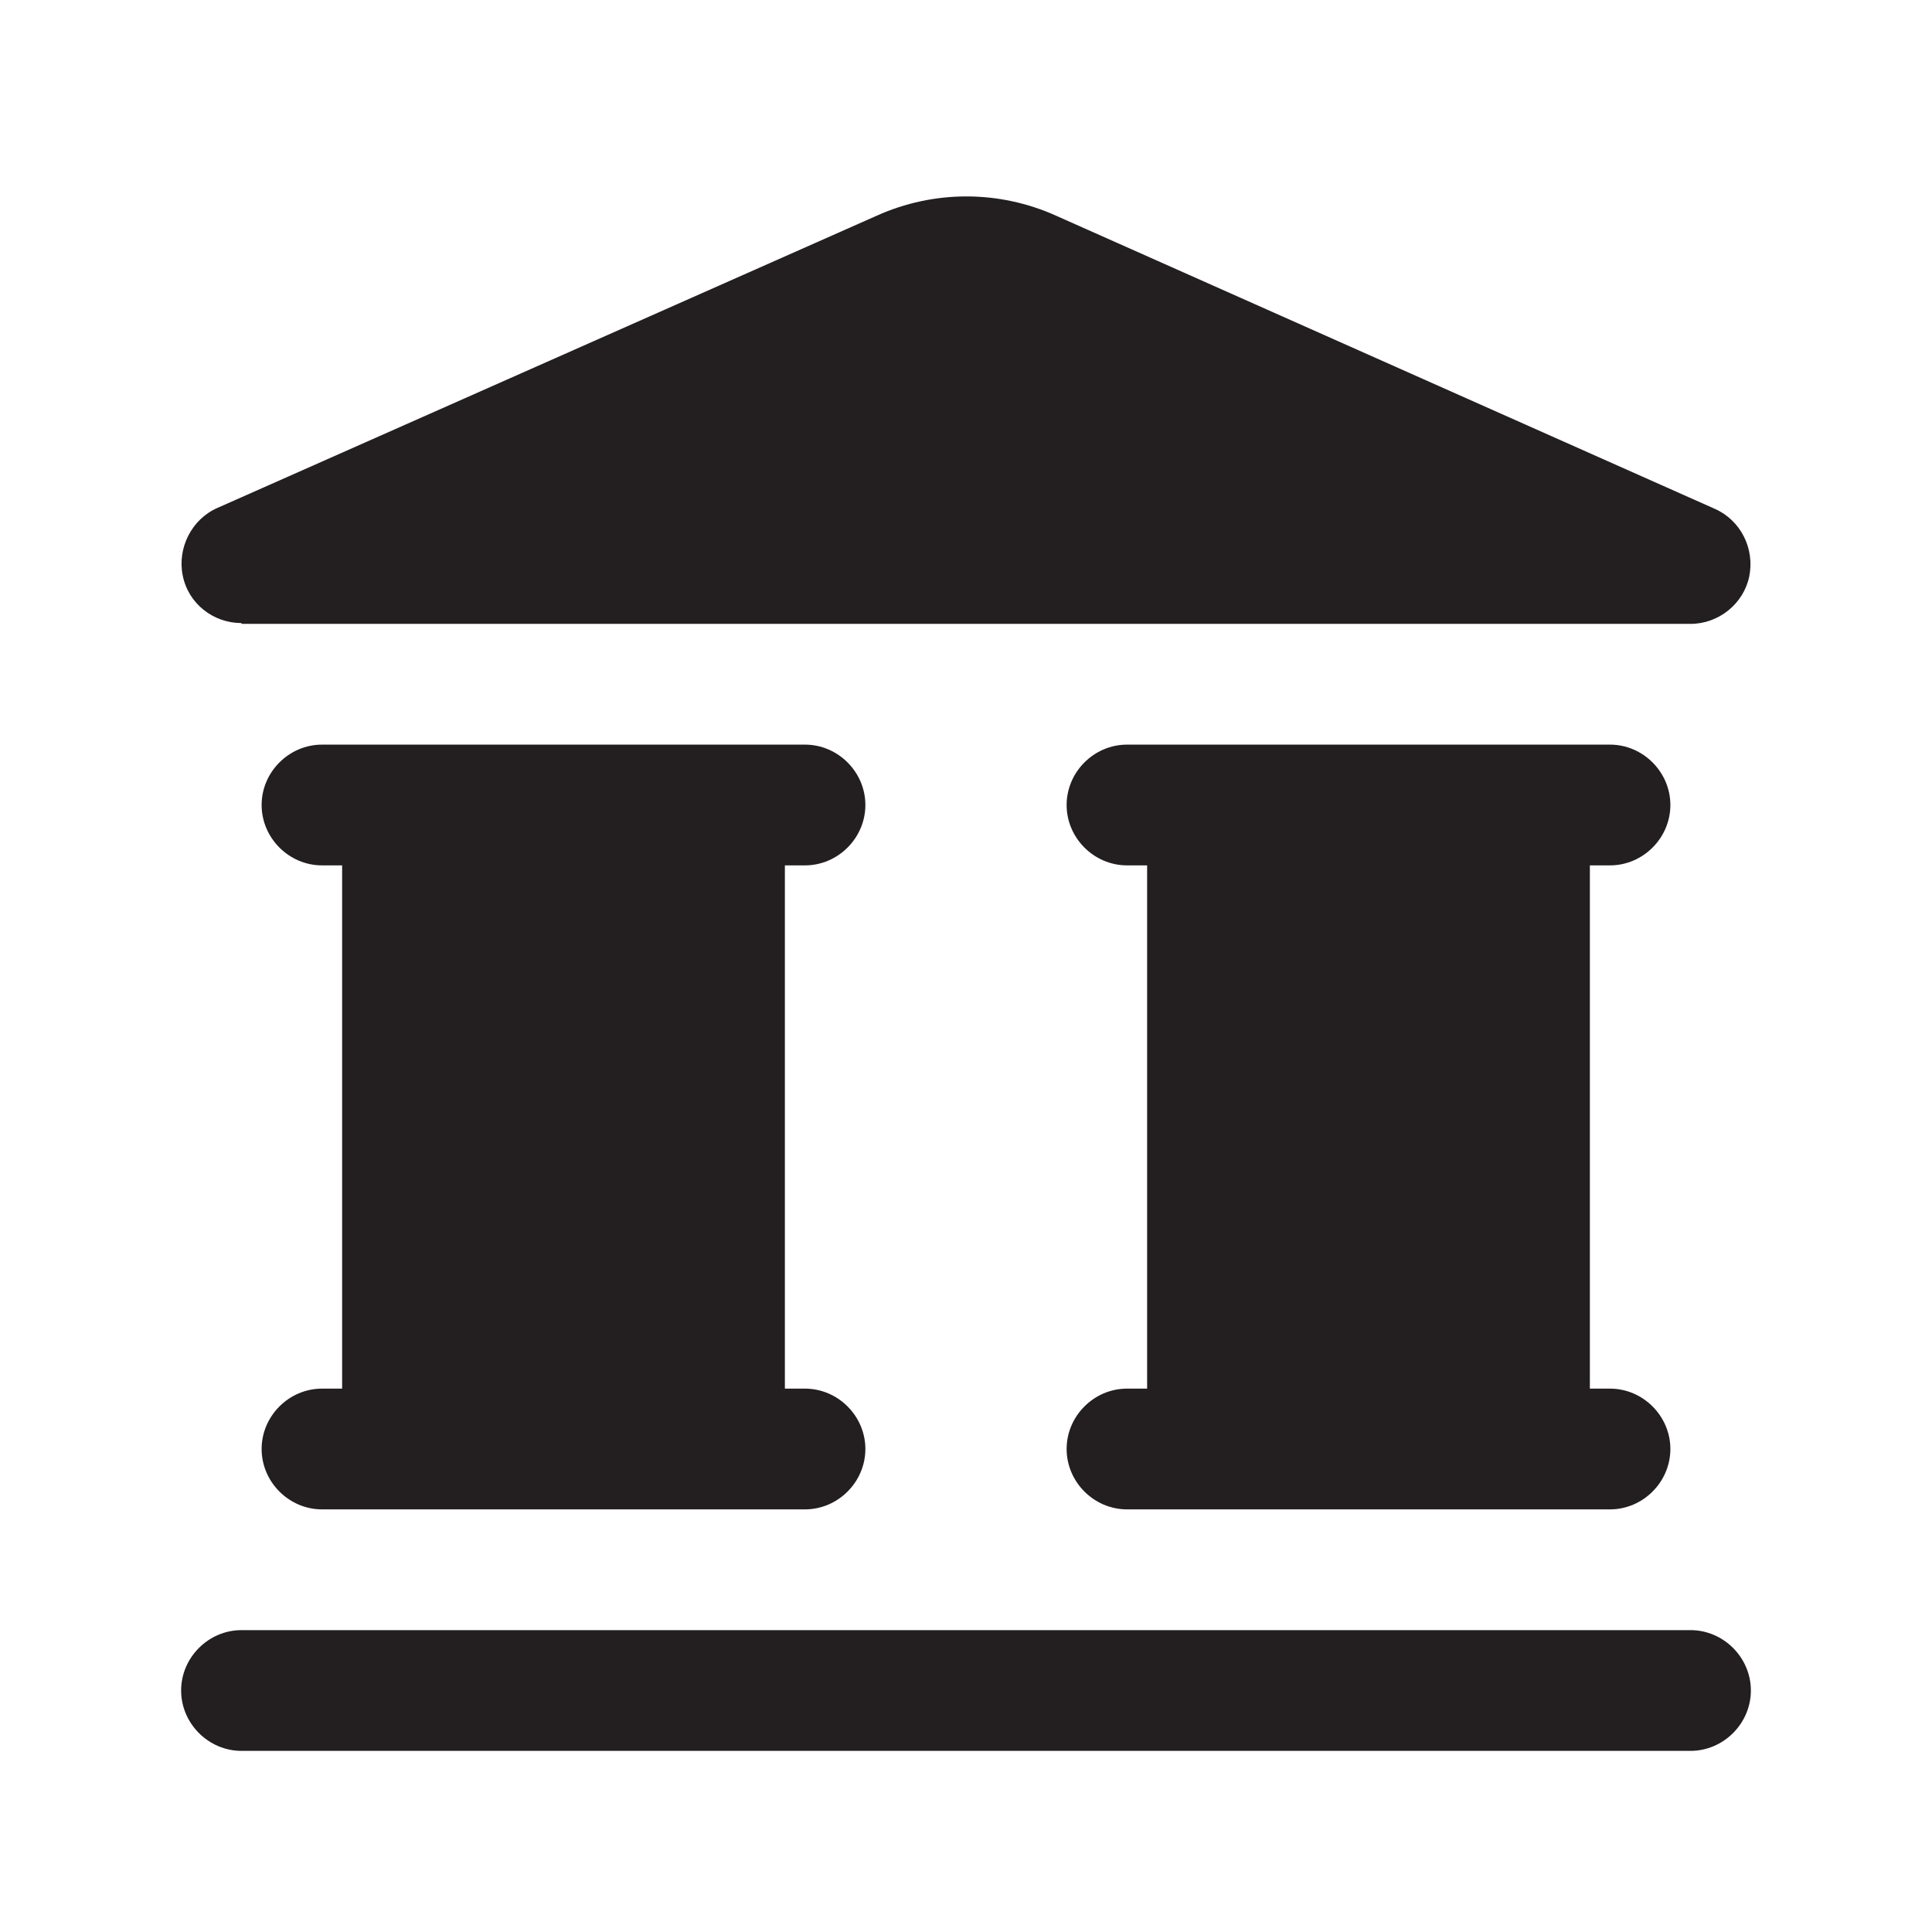 <?xml version="1.0" encoding="UTF-8"?><svg xmlns="http://www.w3.org/2000/svg" viewBox="0 0 24 24"><defs><style>.v{fill:#231f20;}</style></defs><g id="a"/><g id="b"/><g id="c"/><g id="d"/><g id="e"/><g id="f"/><g id="g"/><g id="h"><g><path class="v" d="M3,7.75H21c.35,0,.66-.25,.73-.59,.07-.35-.11-.7-.43-.84L13.12,2.68c-.71-.32-1.52-.32-2.23,0L2.7,6.31c-.32,.14-.5,.5-.43,.84,.07,.35,.38,.59,.73,.59Z"/><path class="v" d="M10,10.75c.41,0,.75-.34,.75-.75s-.34-.75-.75-.75H4c-.41,0-.75,.34-.75,.75s.34,.75,.75,.75h.25v6.5h-.25c-.41,0-.75,.34-.75,.75s.34,.75,.75,.75h6c.41,0,.75-.34,.75-.75s-.34-.75-.75-.75h-.25v-6.5h.25Z"/><path class="v" d="M20,10.75c.41,0,.75-.34,.75-.75s-.34-.75-.75-.75h-6c-.41,0-.75,.34-.75,.75s.34,.75,.75,.75h.25v6.5h-.25c-.41,0-.75,.34-.75,.75s.34,.75,.75,.75h6c.41,0,.75-.34,.75-.75s-.34-.75-.75-.75h-.25v-6.5h.25Z"/><path class="v" d="M21,20.25H3c-.41,0-.75,.34-.75,.75s.34,.75,.75,.75H21c.41,0,.75-.34,.75-.75s-.34-.75-.75-.75Z"/></g></g><g id="i"/><g id="j"/><g id="k"/><g id="l"/><g id="m"/><g id="n"/><g id="o"/><g id="p"/><g id="q"/><g id="r"/><g id="s"/><g id="t"/><g id="u"/></svg>